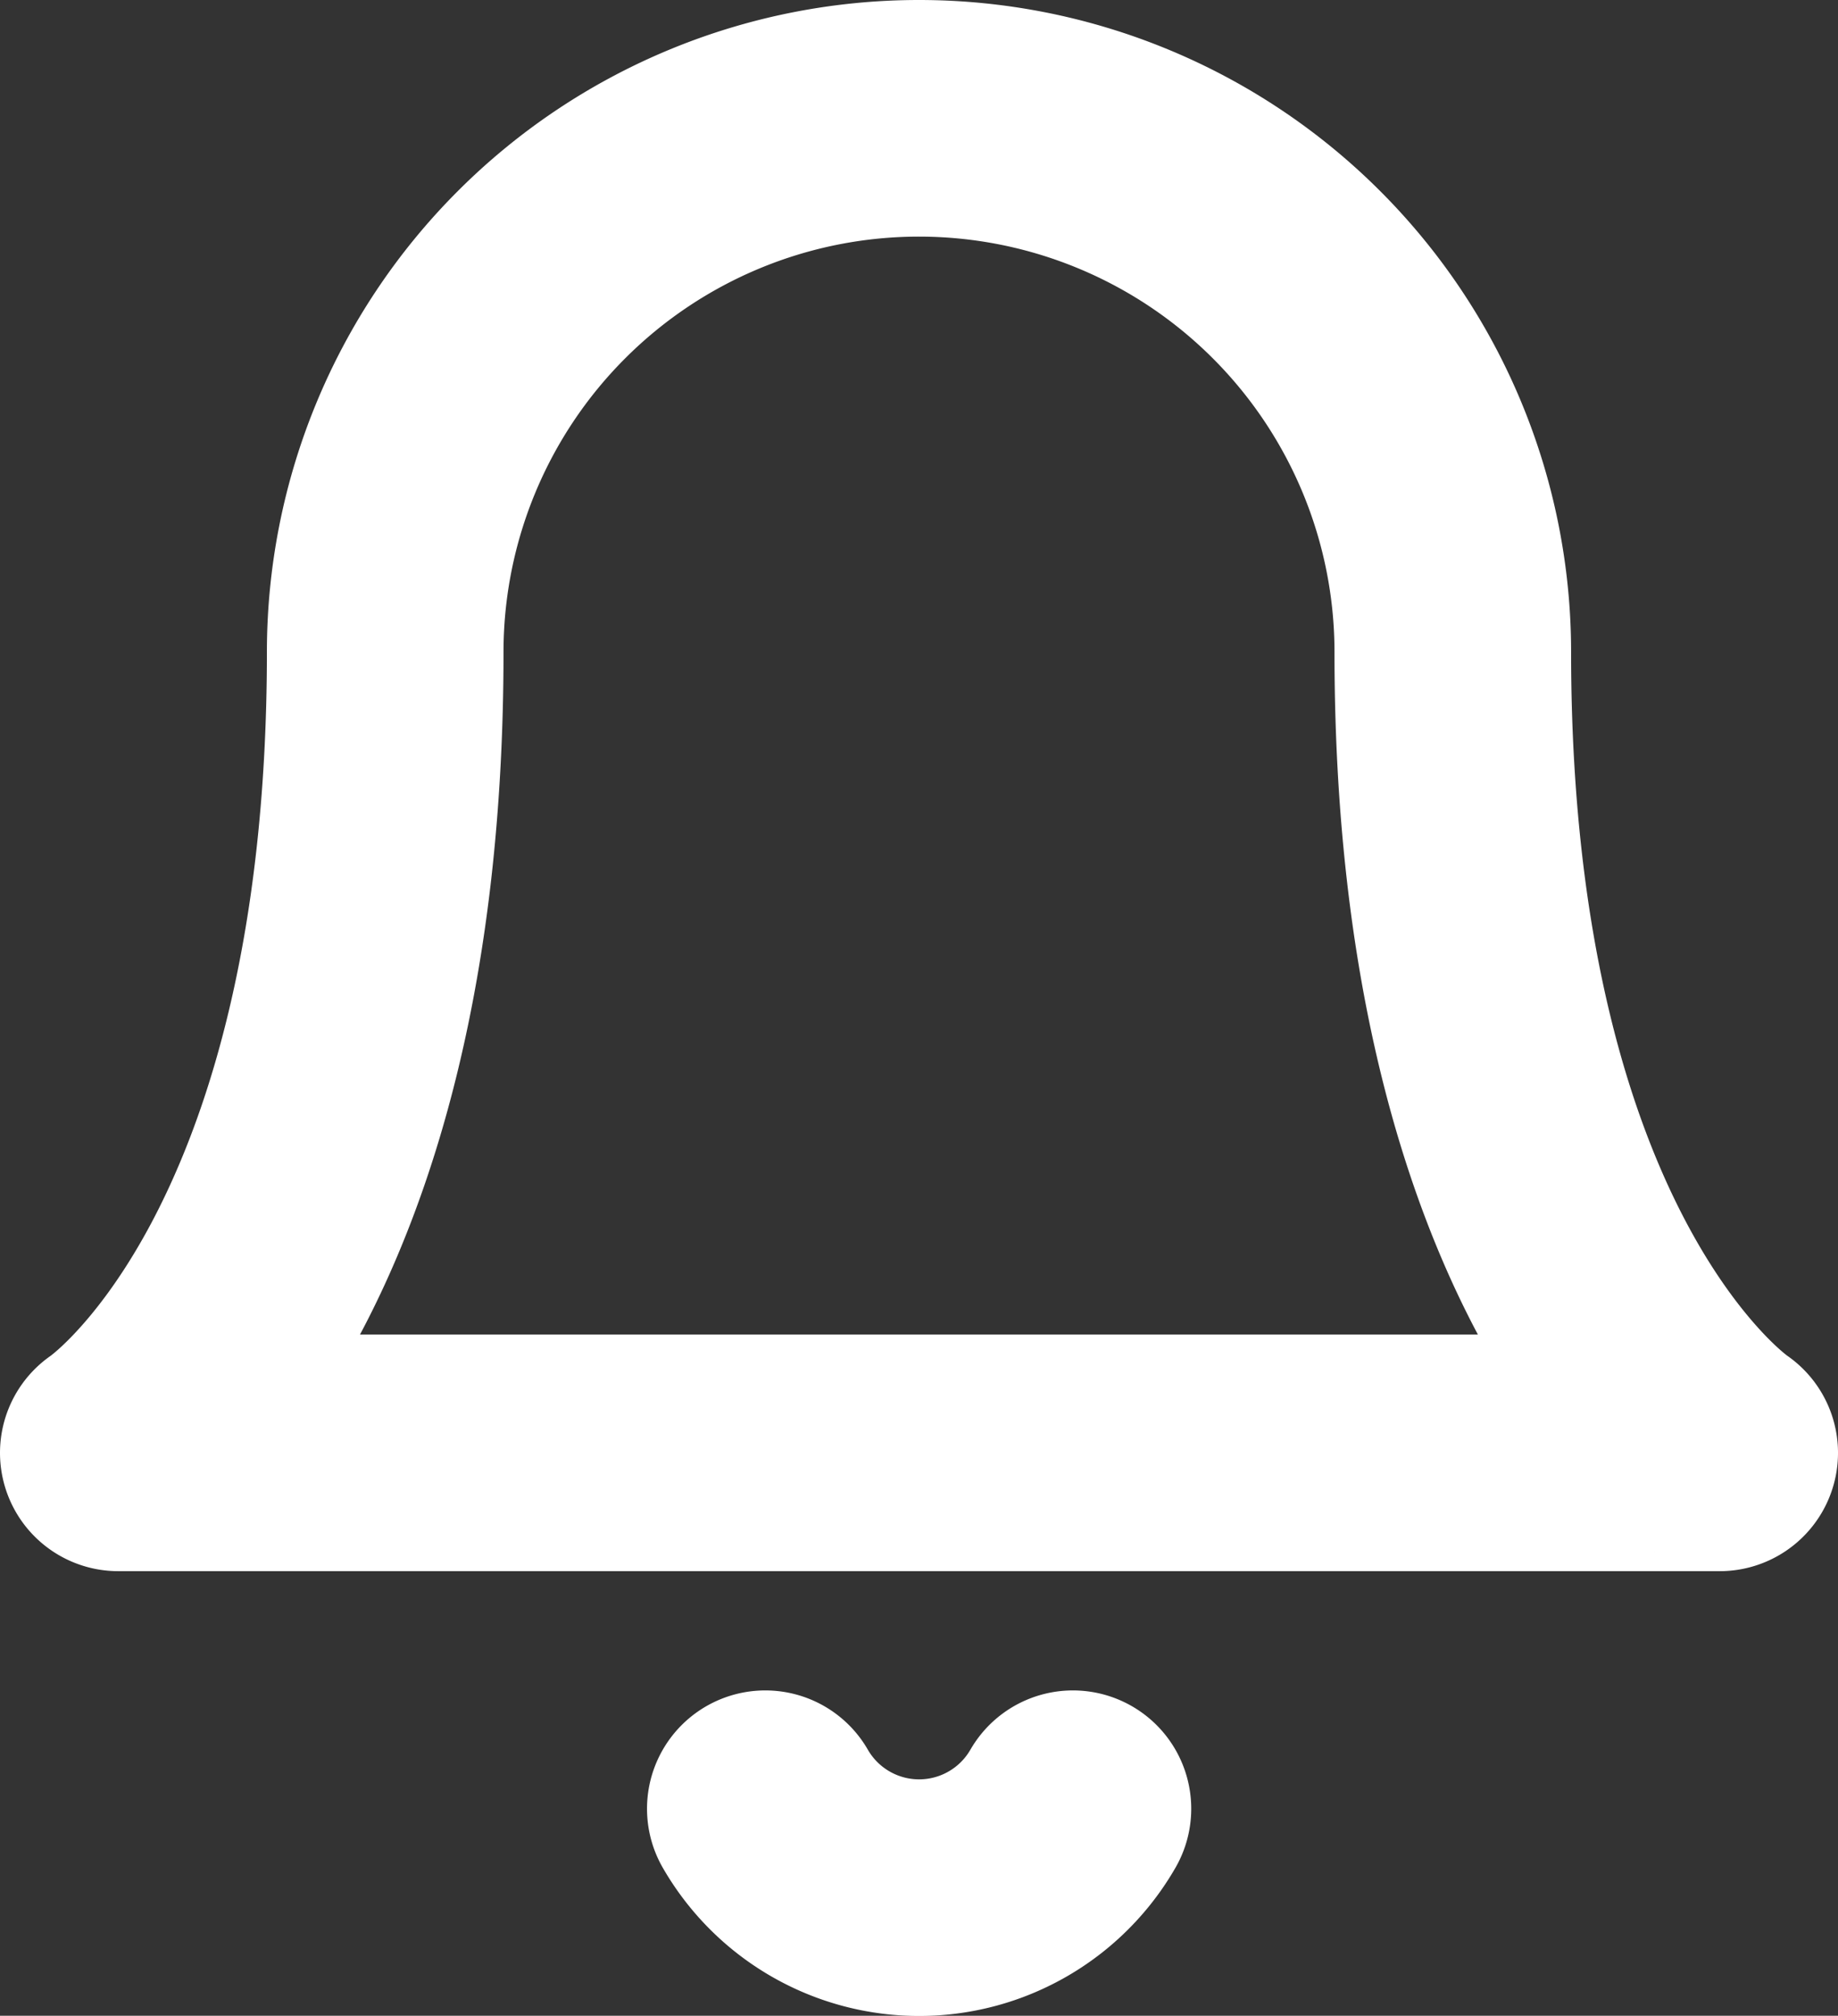 <svg xmlns="http://www.w3.org/2000/svg" width="15.536" height="17.038" viewBox="0 0 15.536 17.038"><rect x="0" y="0" width="15.536" height="17.038" fill="#333333" stroke="none"/><defs><style>.a{fill:none;stroke:#fff;stroke-linecap:round;stroke-linejoin:round;stroke-width:2px;}</style></defs><g transform="translate(1 1)"><path class="a" d="M14.28,6.512a4.512,4.512,0,1,0-9.024,0C5.256,11.776,3,13.28,3,13.28H16.536s-2.256-1.5-2.256-6.768" transform="translate(-3 -2)"/><path class="a" d="M12.872,21a1.5,1.5,0,0,1-2.6,0" transform="translate(-4.803 -6.712)"/></g></svg>